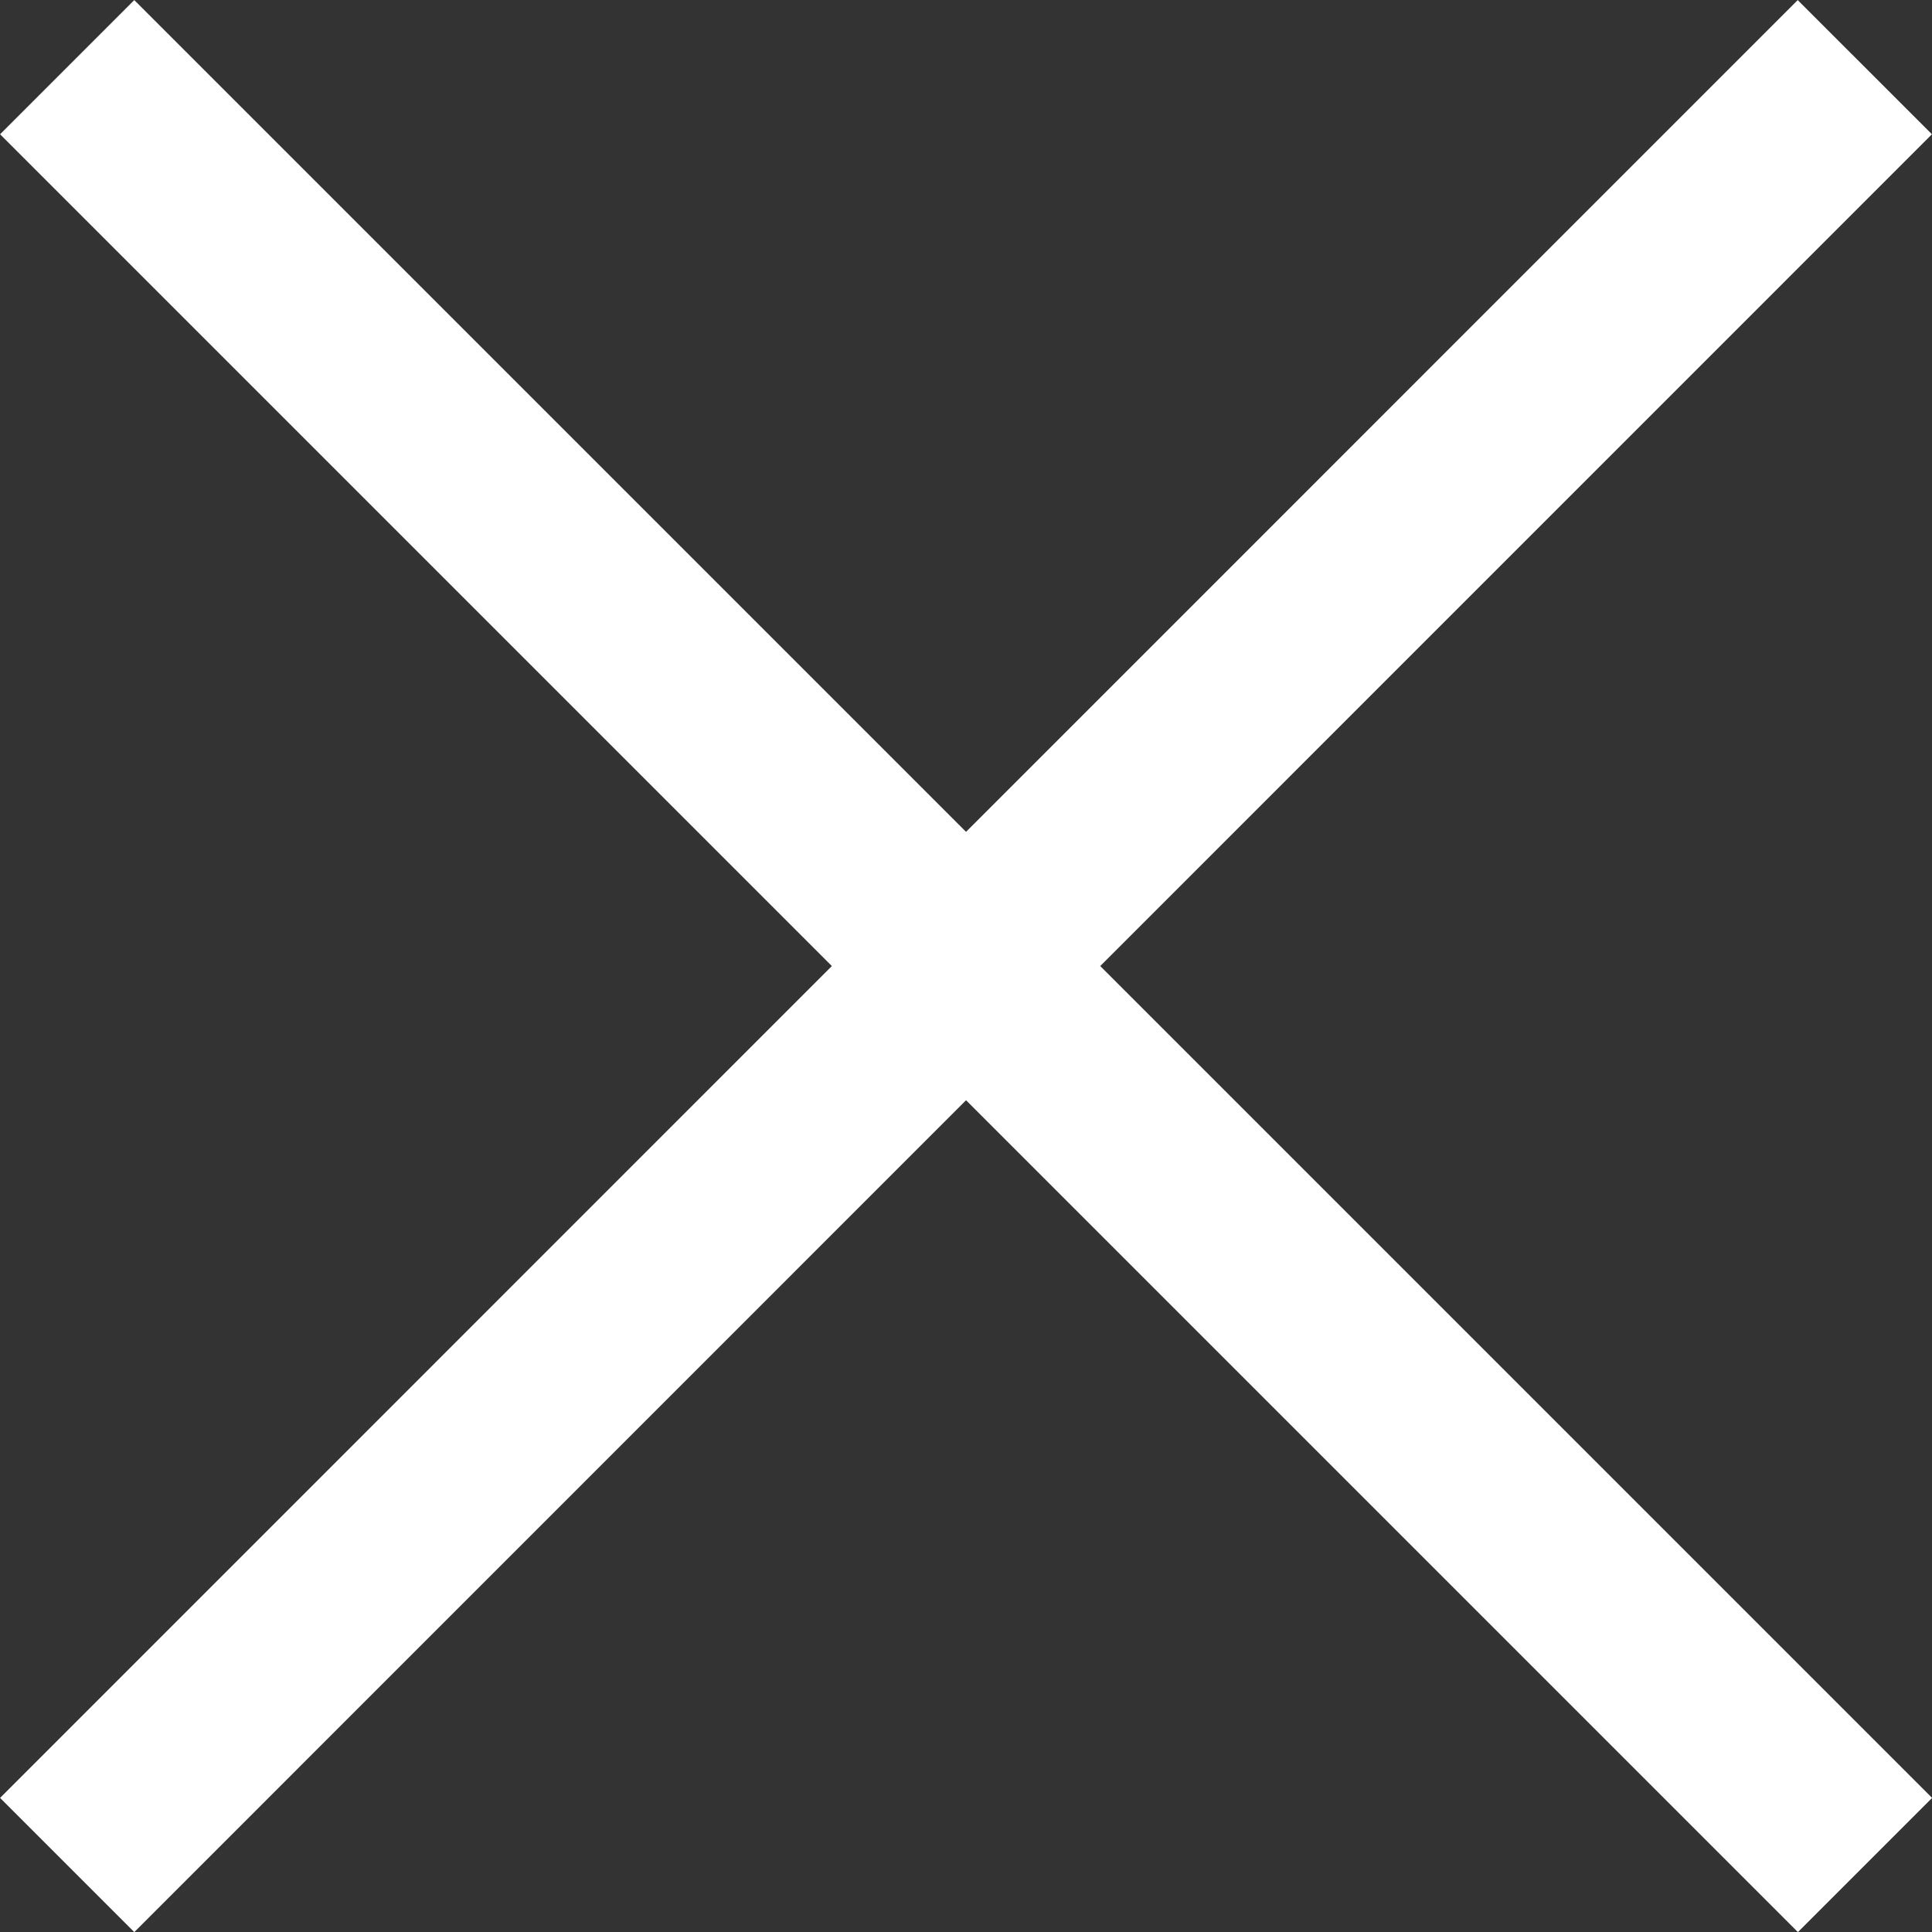 <svg xmlns="http://www.w3.org/2000/svg" width="10.18" height="10.18" viewBox="0 0 10.18 10.18">
  <rect x="0" y="0" width="10.18" height="10.18" fill="#333333" stroke="none"/>
  <g id="Group_3108" data-name="Group 3108" transform="translate(-1582.693 -77.917)">
    <path id="Path_77" data-name="Path 77" d="M4925.366,78.271l9.473,9.473" transform="translate(-3342.319 0)" fill="none" stroke="#fff" stroke-width="1"/>
    <path id="Path_78" data-name="Path 78" d="M0,0,9.473,9.472" transform="translate(1592.519 78.271) rotate(90)" fill="none" stroke="#fff" stroke-width="1"/>
  </g>
</svg>
